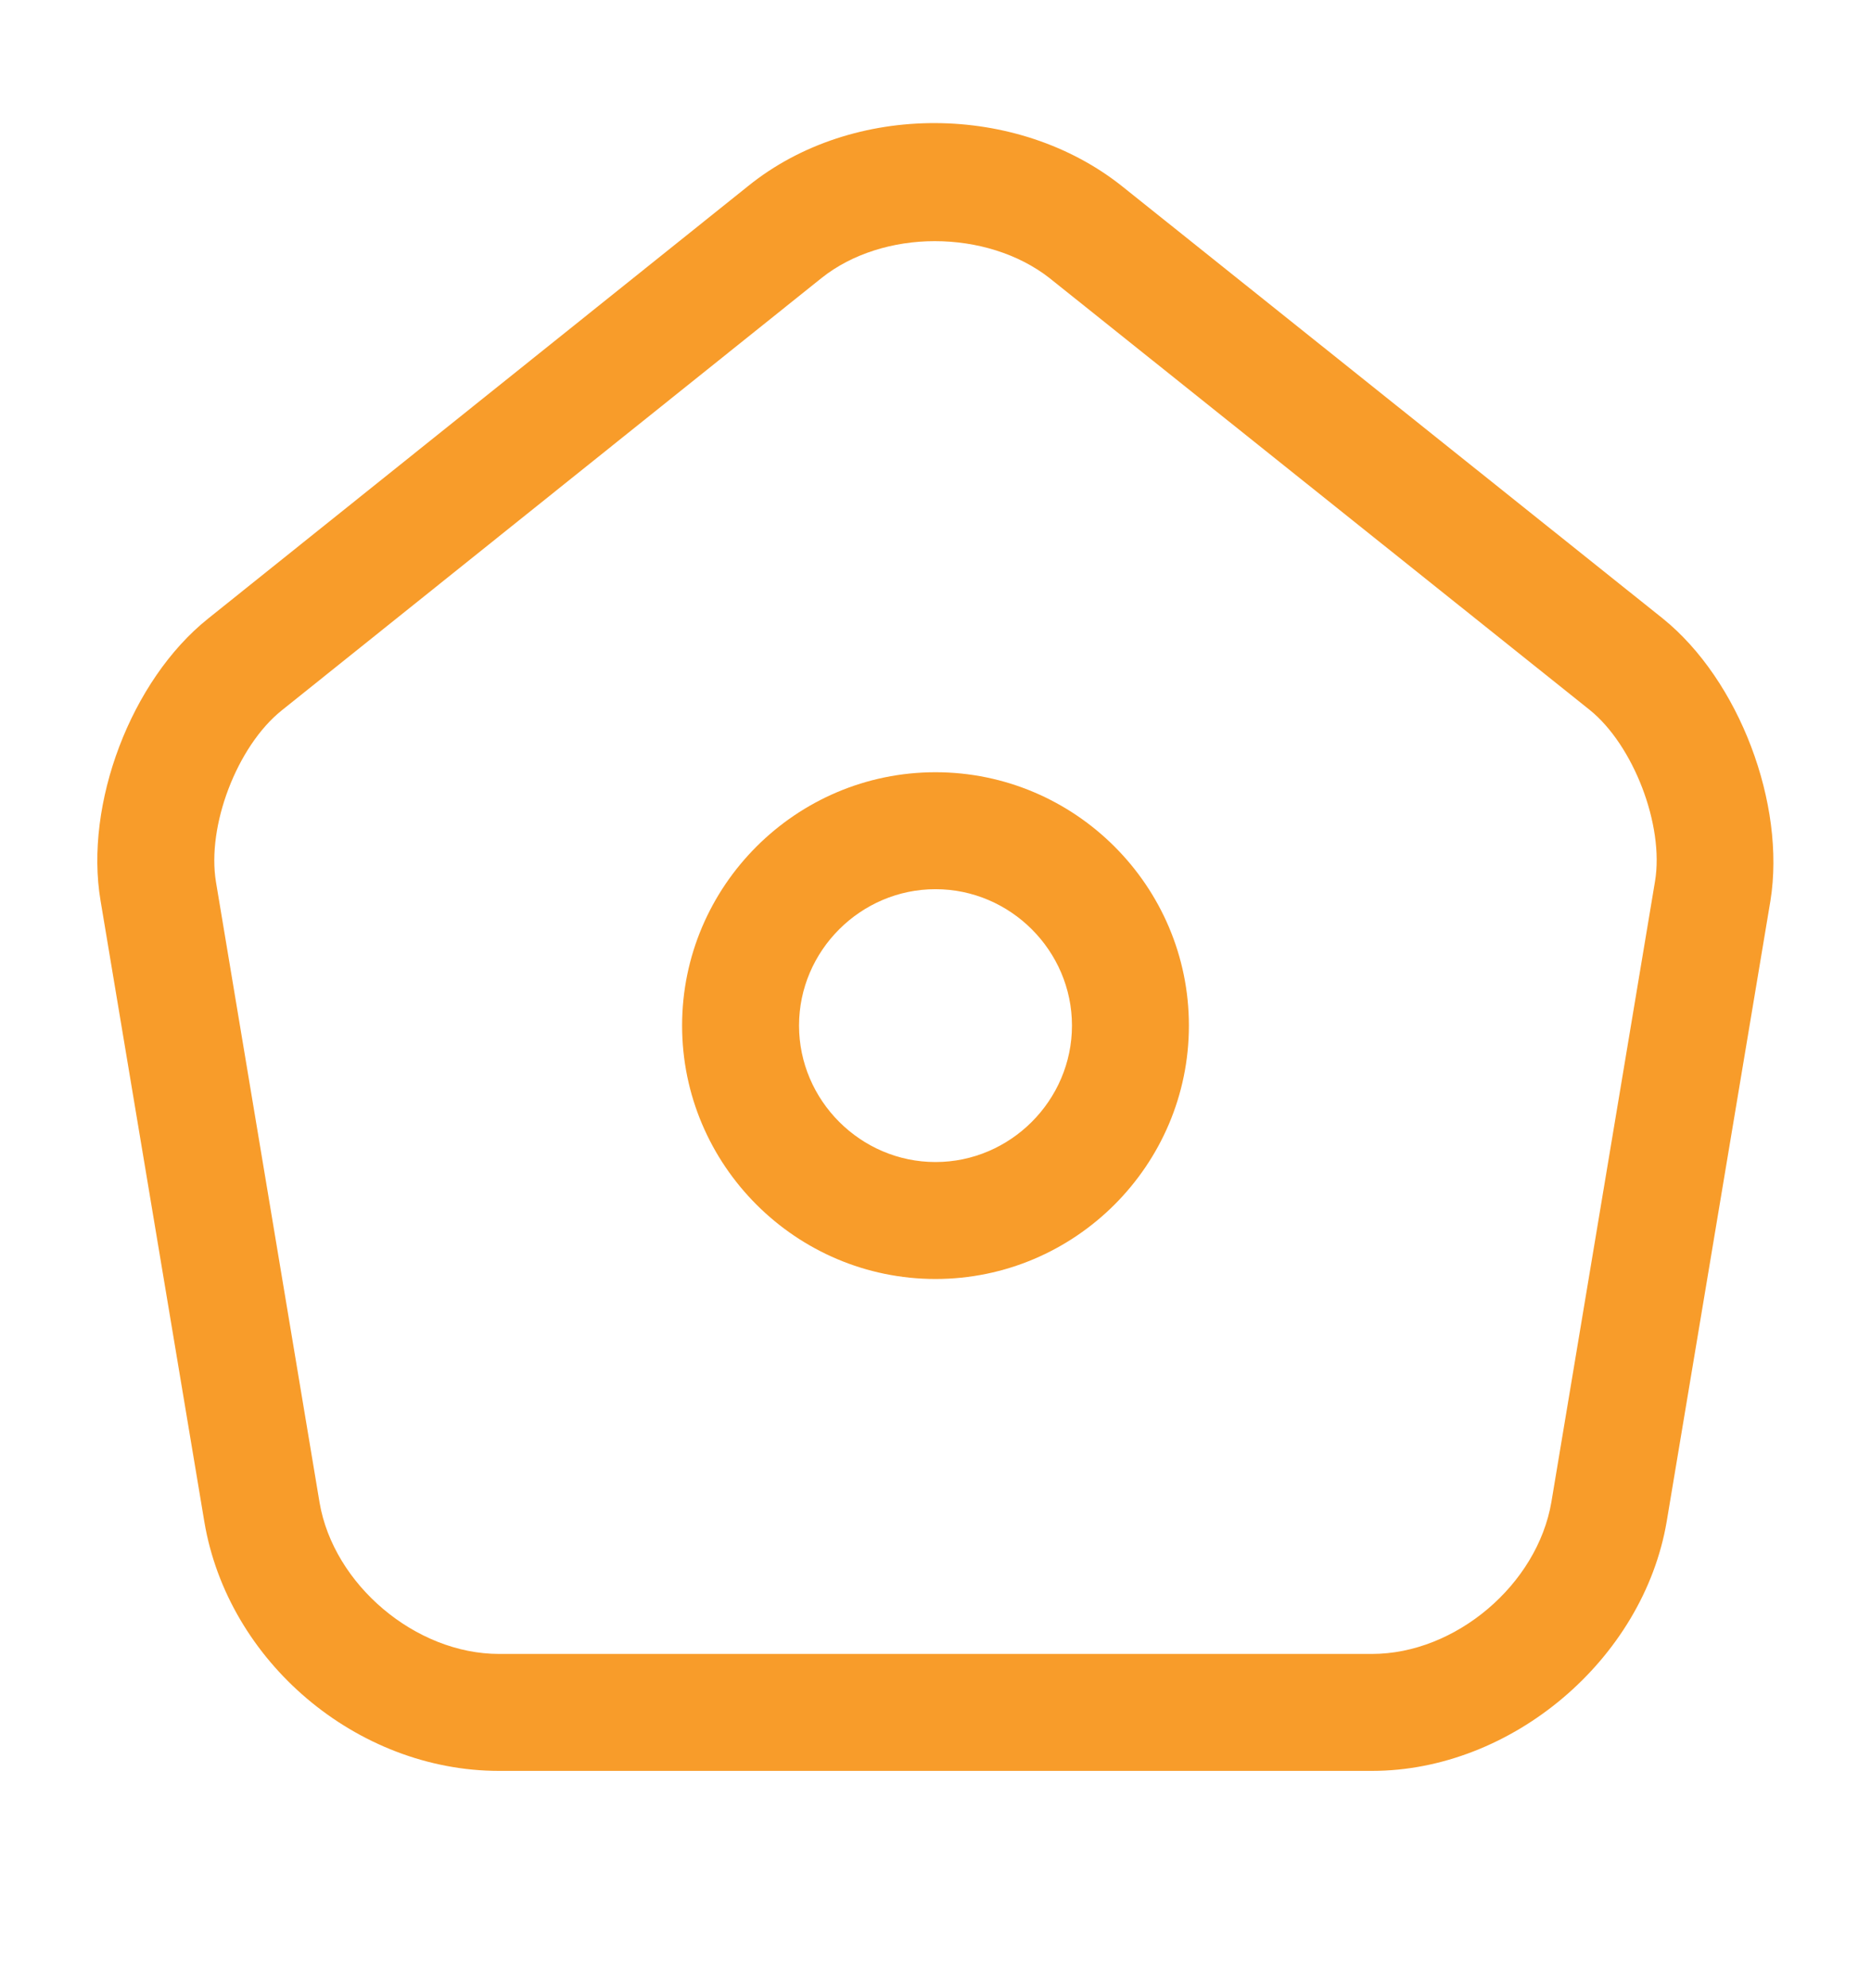<svg width="16" height="17" viewBox="0 0 16 17" fill="none" xmlns="http://www.w3.org/2000/svg">
<path d="M11.733 15.142H4.267C3.053 15.142 1.947 14.209 1.747 13.009L0.86 7.702C0.72 6.876 1.12 5.816 1.78 5.289L6.4 1.589C7.293 0.869 8.7 0.876 9.6 1.596L14.22 5.289C14.873 5.816 15.273 6.876 15.14 7.702L14.253 13.009C14.053 14.189 12.927 15.142 11.733 15.142ZM7.993 2.062C7.64 2.062 7.287 2.169 7.027 2.376L2.407 6.076C2.027 6.382 1.767 7.062 1.847 7.542L2.733 12.849C2.853 13.549 3.553 14.142 4.267 14.142H11.733C12.447 14.142 13.147 13.549 13.267 12.842L14.153 7.536C14.233 7.056 13.967 6.369 13.593 6.069L8.973 2.376C8.707 2.169 8.353 2.062 7.993 2.062Z" fill="#F89C2A"/>
<path d="M8 10.936C6.807 10.936 5.833 9.963 5.833 8.769C5.833 7.576 6.807 6.603 8 6.603C9.193 6.603 10.167 7.576 10.167 8.769C10.167 9.963 9.193 10.936 8 10.936ZM8 7.603C7.36 7.603 6.833 8.129 6.833 8.769C6.833 9.409 7.36 9.936 8 9.936C8.64 9.936 9.167 9.409 9.167 8.769C9.167 8.129 8.64 7.603 8 7.603Z" fill="#F89C2A"/>
</svg>
